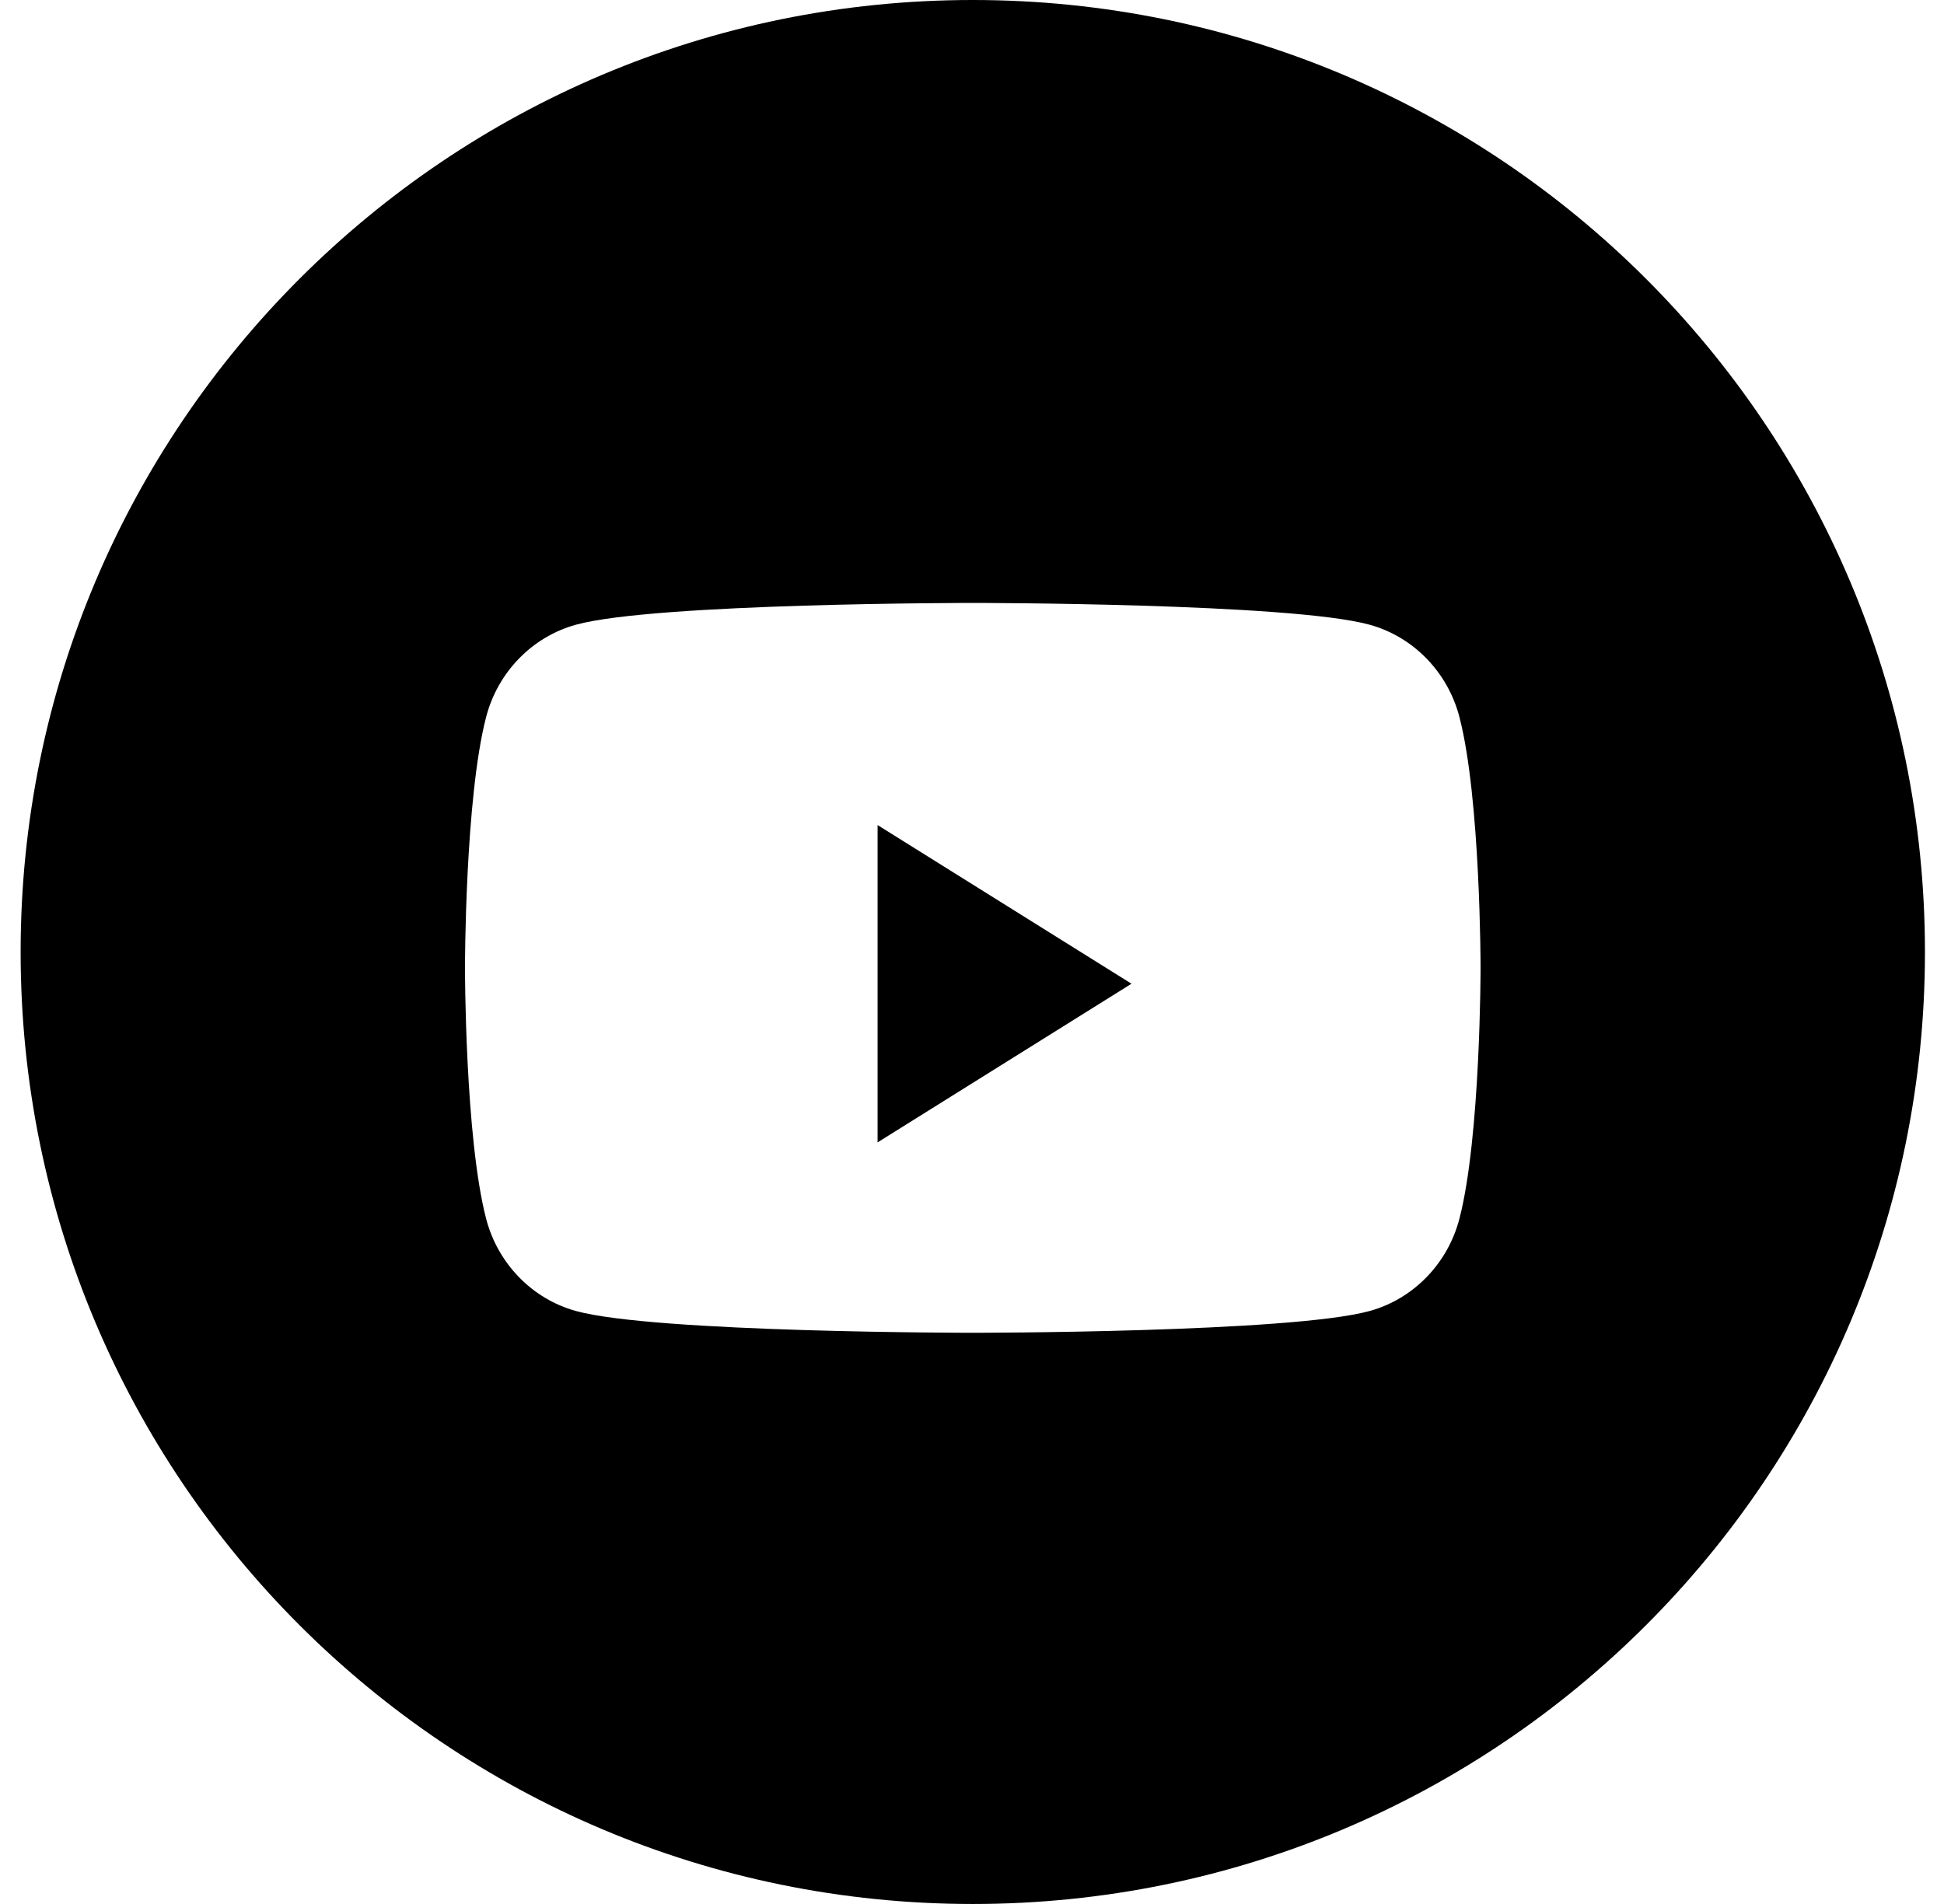 <svg width="49" height="48" viewBox="0 0 49 48" fill="none" xmlns="http://www.w3.org/2000/svg">
<path fill-rule="evenodd" clip-rule="evenodd" d="M24.52 0C11.265 0 0.52 10.745 0.52 24C0.52 37.255 11.265 48 24.52 48C37.774 48 48.52 37.255 48.52 24C48.52 10.745 37.774 0 24.52 0ZM34.521 15.749C35.623 16.052 36.49 16.942 36.785 18.073C37.319 20.123 37.319 24.4 37.319 24.4C37.319 24.4 37.319 28.677 36.785 30.727C36.49 31.858 35.623 32.748 34.521 33.051C32.525 33.6 24.52 33.6 24.52 33.6C24.52 33.6 16.514 33.6 14.518 33.051C13.416 32.748 12.549 31.858 12.254 30.727C11.72 28.677 11.72 24.4 11.72 24.4C11.72 24.4 11.72 20.123 12.254 18.073C12.549 16.942 13.416 16.052 14.518 15.749C16.514 15.2 24.52 15.2 24.52 15.2C24.52 15.2 32.525 15.2 34.521 15.749Z" fill="black"/>
<path d="M22.12 28.8V20.8L28.52 24.8L22.12 28.8Z" fill="black"/>
</svg>
